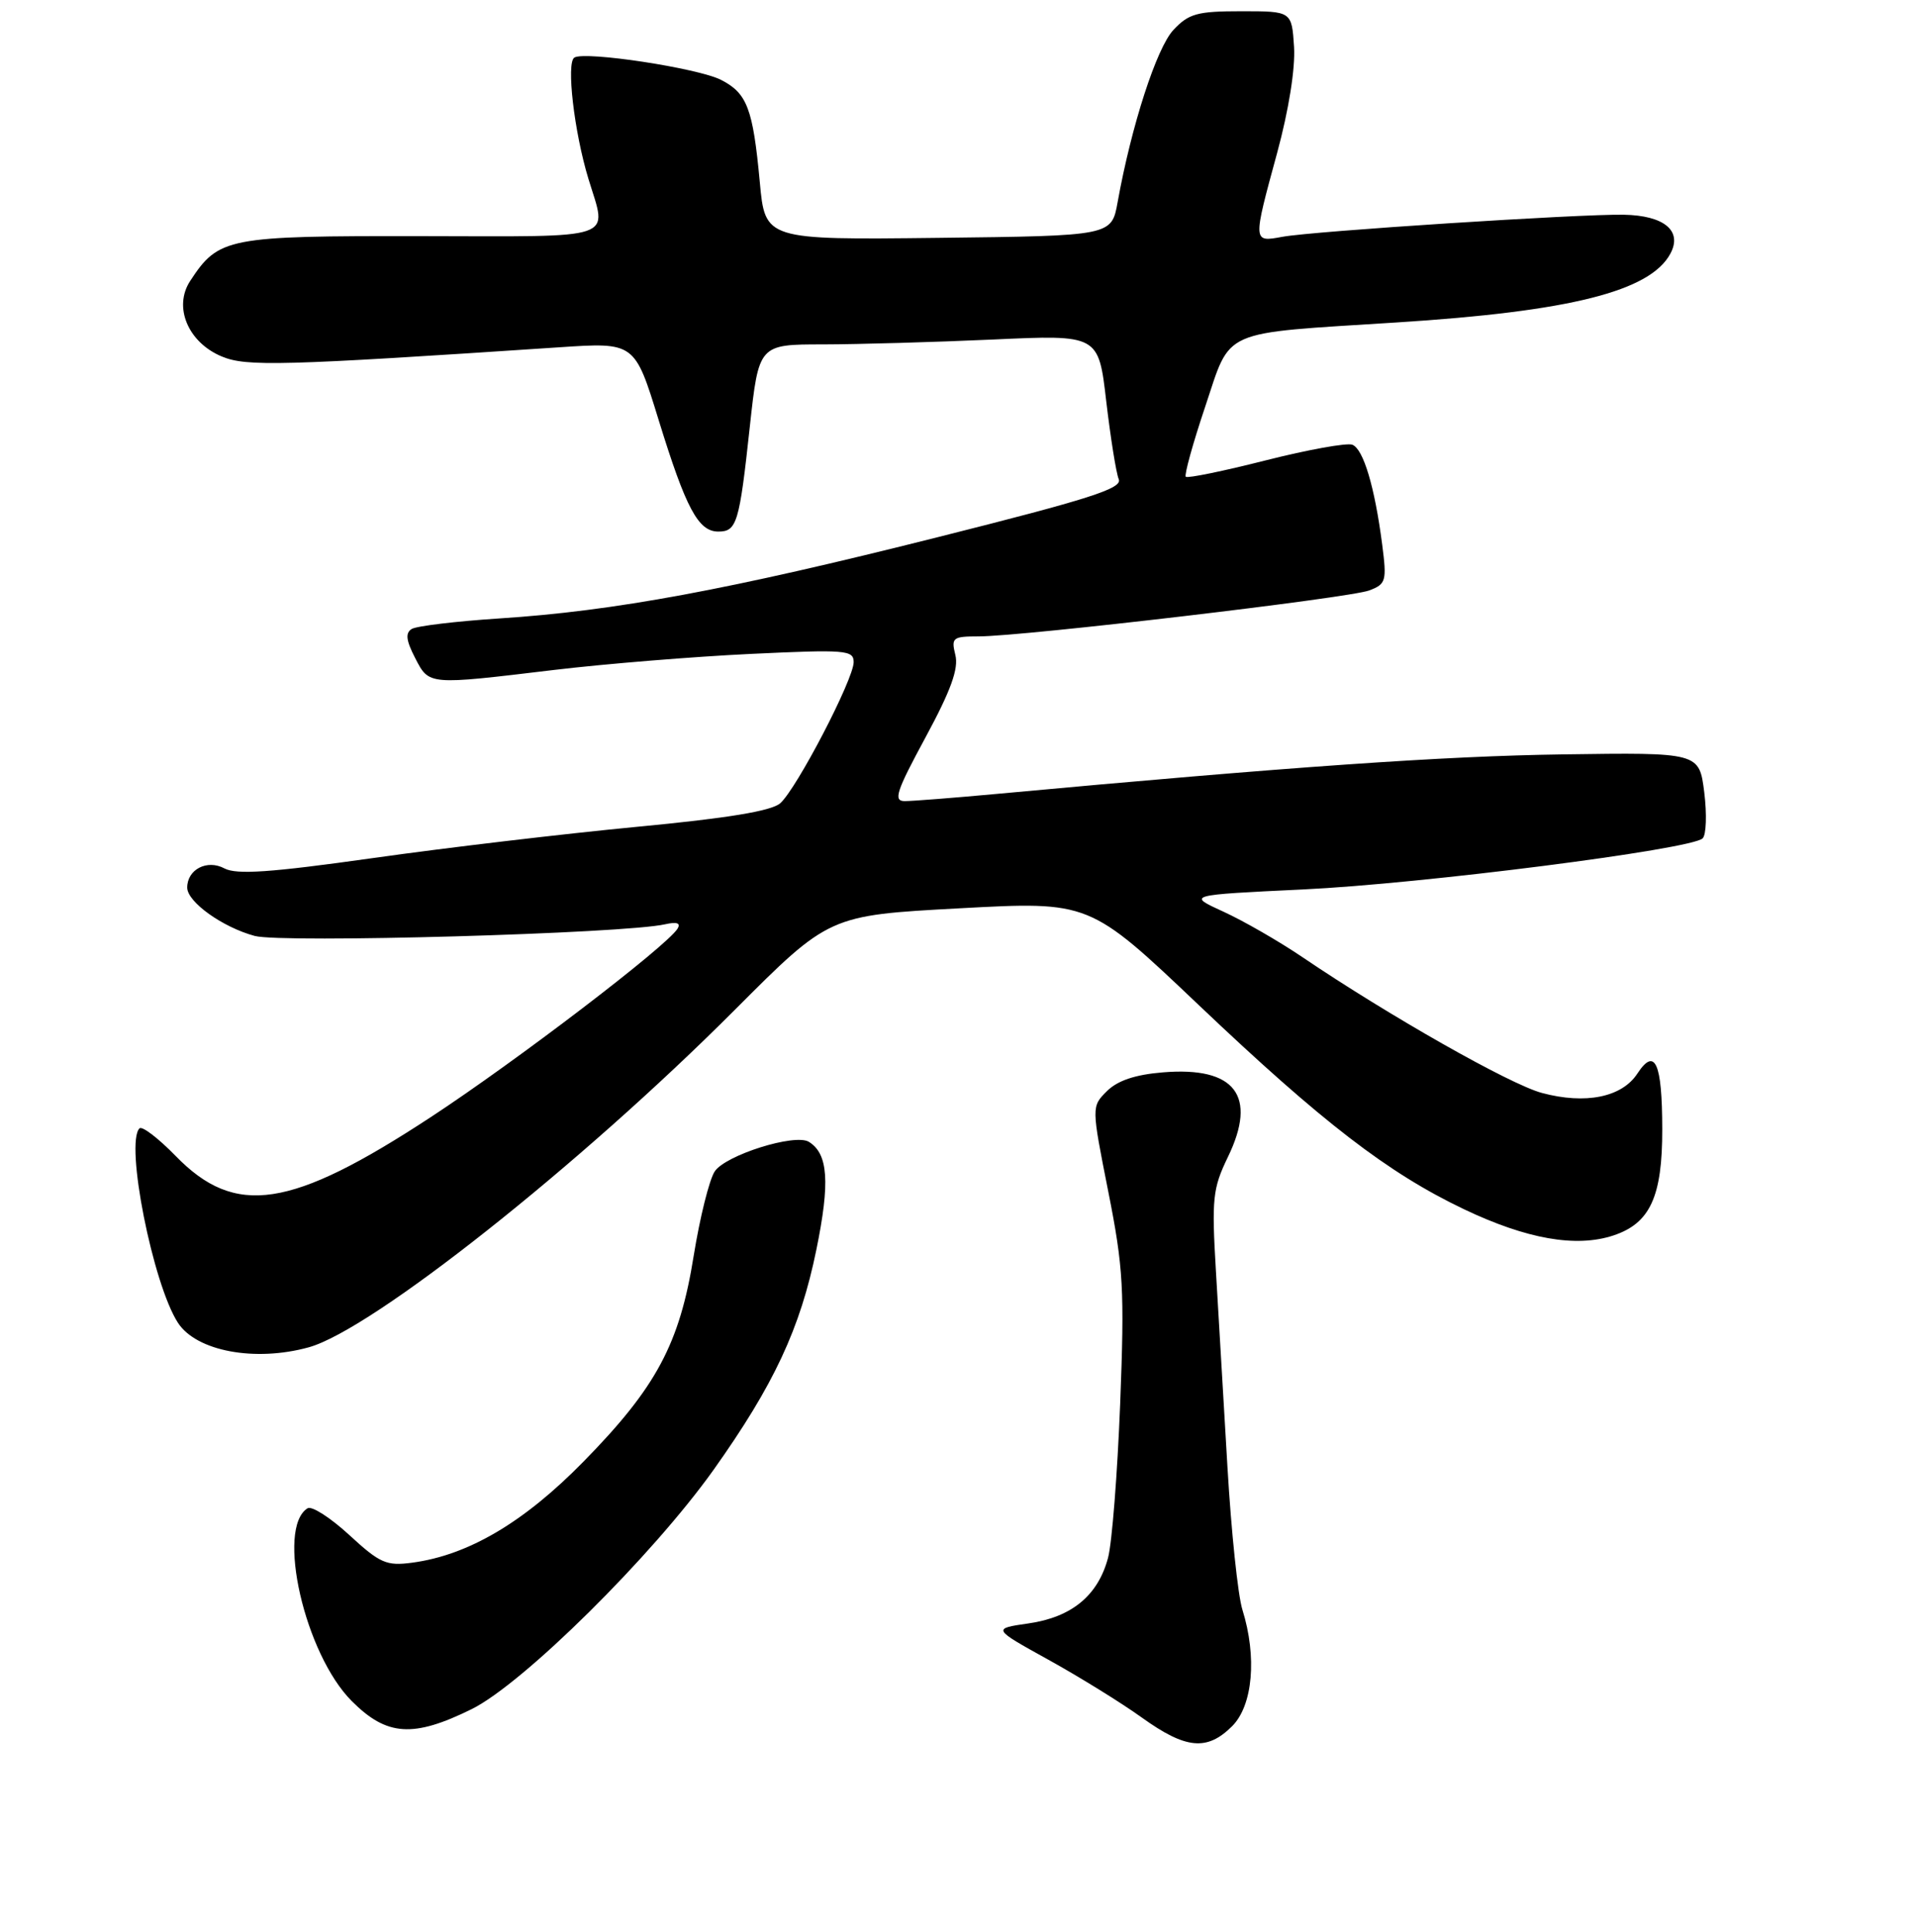 <?xml version="1.0" encoding="UTF-8" standalone="no"?>
<!DOCTYPE svg PUBLIC "-//W3C//DTD SVG 1.1//EN" "http://www.w3.org/Graphics/SVG/1.1/DTD/svg11.dtd" >
<svg xmlns="http://www.w3.org/2000/svg" xmlns:xlink="http://www.w3.org/1999/xlink" version="1.1" viewBox="0 0 256 258">
 <g >
 <path fill="currentColor"
d=" M 164.55 230.55 C 167.31 227.78 167.88 221.30 165.91 214.99 C 165.31 213.07 164.42 204.53 163.92 196.00 C 163.42 187.47 162.73 175.70 162.38 169.83 C 161.80 160.09 161.94 158.75 163.97 154.55 C 167.95 146.35 164.94 142.43 155.30 143.23 C 151.60 143.53 149.23 144.33 147.82 145.74 C 145.75 147.80 145.75 147.80 148.00 159.15 C 150.02 169.33 150.18 172.25 149.59 187.50 C 149.22 196.85 148.50 206.10 147.97 208.07 C 146.63 213.11 143.12 216.00 137.36 216.83 C 132.50 217.53 132.50 217.53 140.00 221.68 C 144.12 223.96 149.75 227.44 152.50 229.42 C 158.37 233.63 161.19 233.90 164.55 230.55 Z  M 62.99 228.28 C 69.87 224.87 87.10 207.82 95.29 196.32 C 103.35 184.97 106.86 177.47 109.02 166.91 C 110.86 157.91 110.60 154.11 108.02 152.51 C 106.16 151.36 96.86 154.29 95.44 156.47 C 94.71 157.59 93.46 162.64 92.64 167.71 C 90.76 179.50 87.65 185.30 77.92 195.22 C 69.98 203.33 62.54 207.72 55.04 208.72 C 51.61 209.18 50.74 208.80 46.65 205.03 C 44.14 202.72 41.64 201.11 41.08 201.45 C 36.84 204.07 40.69 220.92 46.98 227.21 C 51.66 231.90 55.18 232.13 62.99 228.28 Z  M 41.24 179.95 C 49.68 177.61 77.49 155.57 98.11 134.90 C 110.72 122.26 110.72 122.26 128.11 121.32 C 145.50 120.38 145.50 120.38 160.06 134.22 C 176.55 149.89 185.34 156.66 195.48 161.50 C 203.87 165.50 210.46 166.66 215.44 165.02 C 220.36 163.40 222.00 159.83 221.98 150.80 C 221.97 141.94 221.01 139.81 218.66 143.39 C 216.59 146.56 211.73 147.54 205.91 145.98 C 201.65 144.84 185.45 135.65 173.88 127.81 C 170.79 125.72 166.07 123.00 163.38 121.77 C 158.50 119.54 158.50 119.54 174.00 118.80 C 189.88 118.05 225.81 113.46 227.37 111.98 C 227.86 111.52 227.95 108.75 227.59 105.83 C 226.92 100.50 226.92 100.50 208.71 100.76 C 192.82 100.98 172.36 102.41 133.08 106.04 C 127.34 106.57 121.83 107.00 120.82 107.00 C 119.26 107.00 119.68 105.73 123.60 98.48 C 126.99 92.21 128.04 89.30 127.58 87.48 C 127.01 85.17 127.22 85.00 130.69 85.00 C 136.59 85.00 180.22 79.87 182.86 78.86 C 185.09 78.01 185.21 77.61 184.58 72.73 C 183.58 65.03 182.07 59.96 180.59 59.40 C 179.87 59.12 174.66 60.06 169.02 61.49 C 163.38 62.92 158.58 63.91 158.35 63.68 C 158.13 63.46 159.28 59.27 160.92 54.39 C 164.47 43.79 162.67 44.59 186.50 43.07 C 209.68 41.60 220.37 38.91 223.07 33.87 C 224.70 30.83 222.24 28.78 216.84 28.68 C 211.01 28.57 175.34 30.87 171.25 31.63 C 167.28 32.36 167.28 32.42 170.56 20.39 C 172.10 14.71 172.99 9.14 172.81 6.26 C 172.50 1.50 172.50 1.50 165.77 1.50 C 159.89 1.50 158.75 1.81 156.70 4.00 C 154.46 6.39 151.09 16.78 149.25 27.00 C 148.44 31.50 148.44 31.50 125.31 31.77 C 102.17 32.04 102.17 32.04 101.46 24.27 C 100.55 14.50 99.77 12.45 96.29 10.67 C 93.23 9.10 78.13 6.80 76.70 7.69 C 75.60 8.37 76.67 17.61 78.58 23.89 C 81.10 32.18 82.86 31.58 56.22 31.54 C 30.32 31.50 29.20 31.72 25.40 37.52 C 23.12 40.99 25.10 45.73 29.61 47.61 C 32.90 48.99 37.57 48.86 74.63 46.39 C 84.76 45.71 84.76 45.71 87.96 56.11 C 91.60 67.91 93.25 71.00 95.92 71.00 C 98.40 71.00 98.74 69.88 100.13 57.00 C 101.33 46.00 101.33 46.00 109.91 46.00 C 114.64 45.99 124.84 45.70 132.60 45.35 C 146.70 44.70 146.70 44.70 147.73 53.60 C 148.31 58.50 149.05 63.18 149.40 64.01 C 149.91 65.24 145.51 66.65 125.26 71.74 C 97.27 78.79 82.03 81.61 66.72 82.60 C 60.91 82.98 55.63 83.61 54.98 84.01 C 54.11 84.55 54.23 85.54 55.43 87.87 C 57.33 91.54 57.07 91.51 74.00 89.48 C 80.88 88.66 92.69 87.70 100.25 87.34 C 112.93 86.74 114.00 86.82 114.00 88.44 C 114.00 90.72 106.39 105.35 104.19 107.29 C 103.02 108.32 97.15 109.29 85.00 110.44 C 75.38 111.36 59.53 113.23 49.79 114.61 C 36.11 116.54 31.60 116.85 29.97 115.99 C 27.66 114.75 25.00 116.12 25.00 118.55 C 25.00 120.47 29.72 123.85 34.02 125.01 C 37.68 125.99 83.39 124.70 88.83 123.45 C 90.40 123.10 90.94 123.29 90.48 124.04 C 89.02 126.39 68.98 141.70 57.51 149.22 C 38.81 161.48 31.43 162.60 23.45 154.39 C 21.14 152.02 18.97 150.36 18.63 150.71 C 16.67 152.66 20.41 171.53 23.77 176.69 C 26.24 180.48 34.07 181.94 41.24 179.95 Z "/>
</g>
</svg>